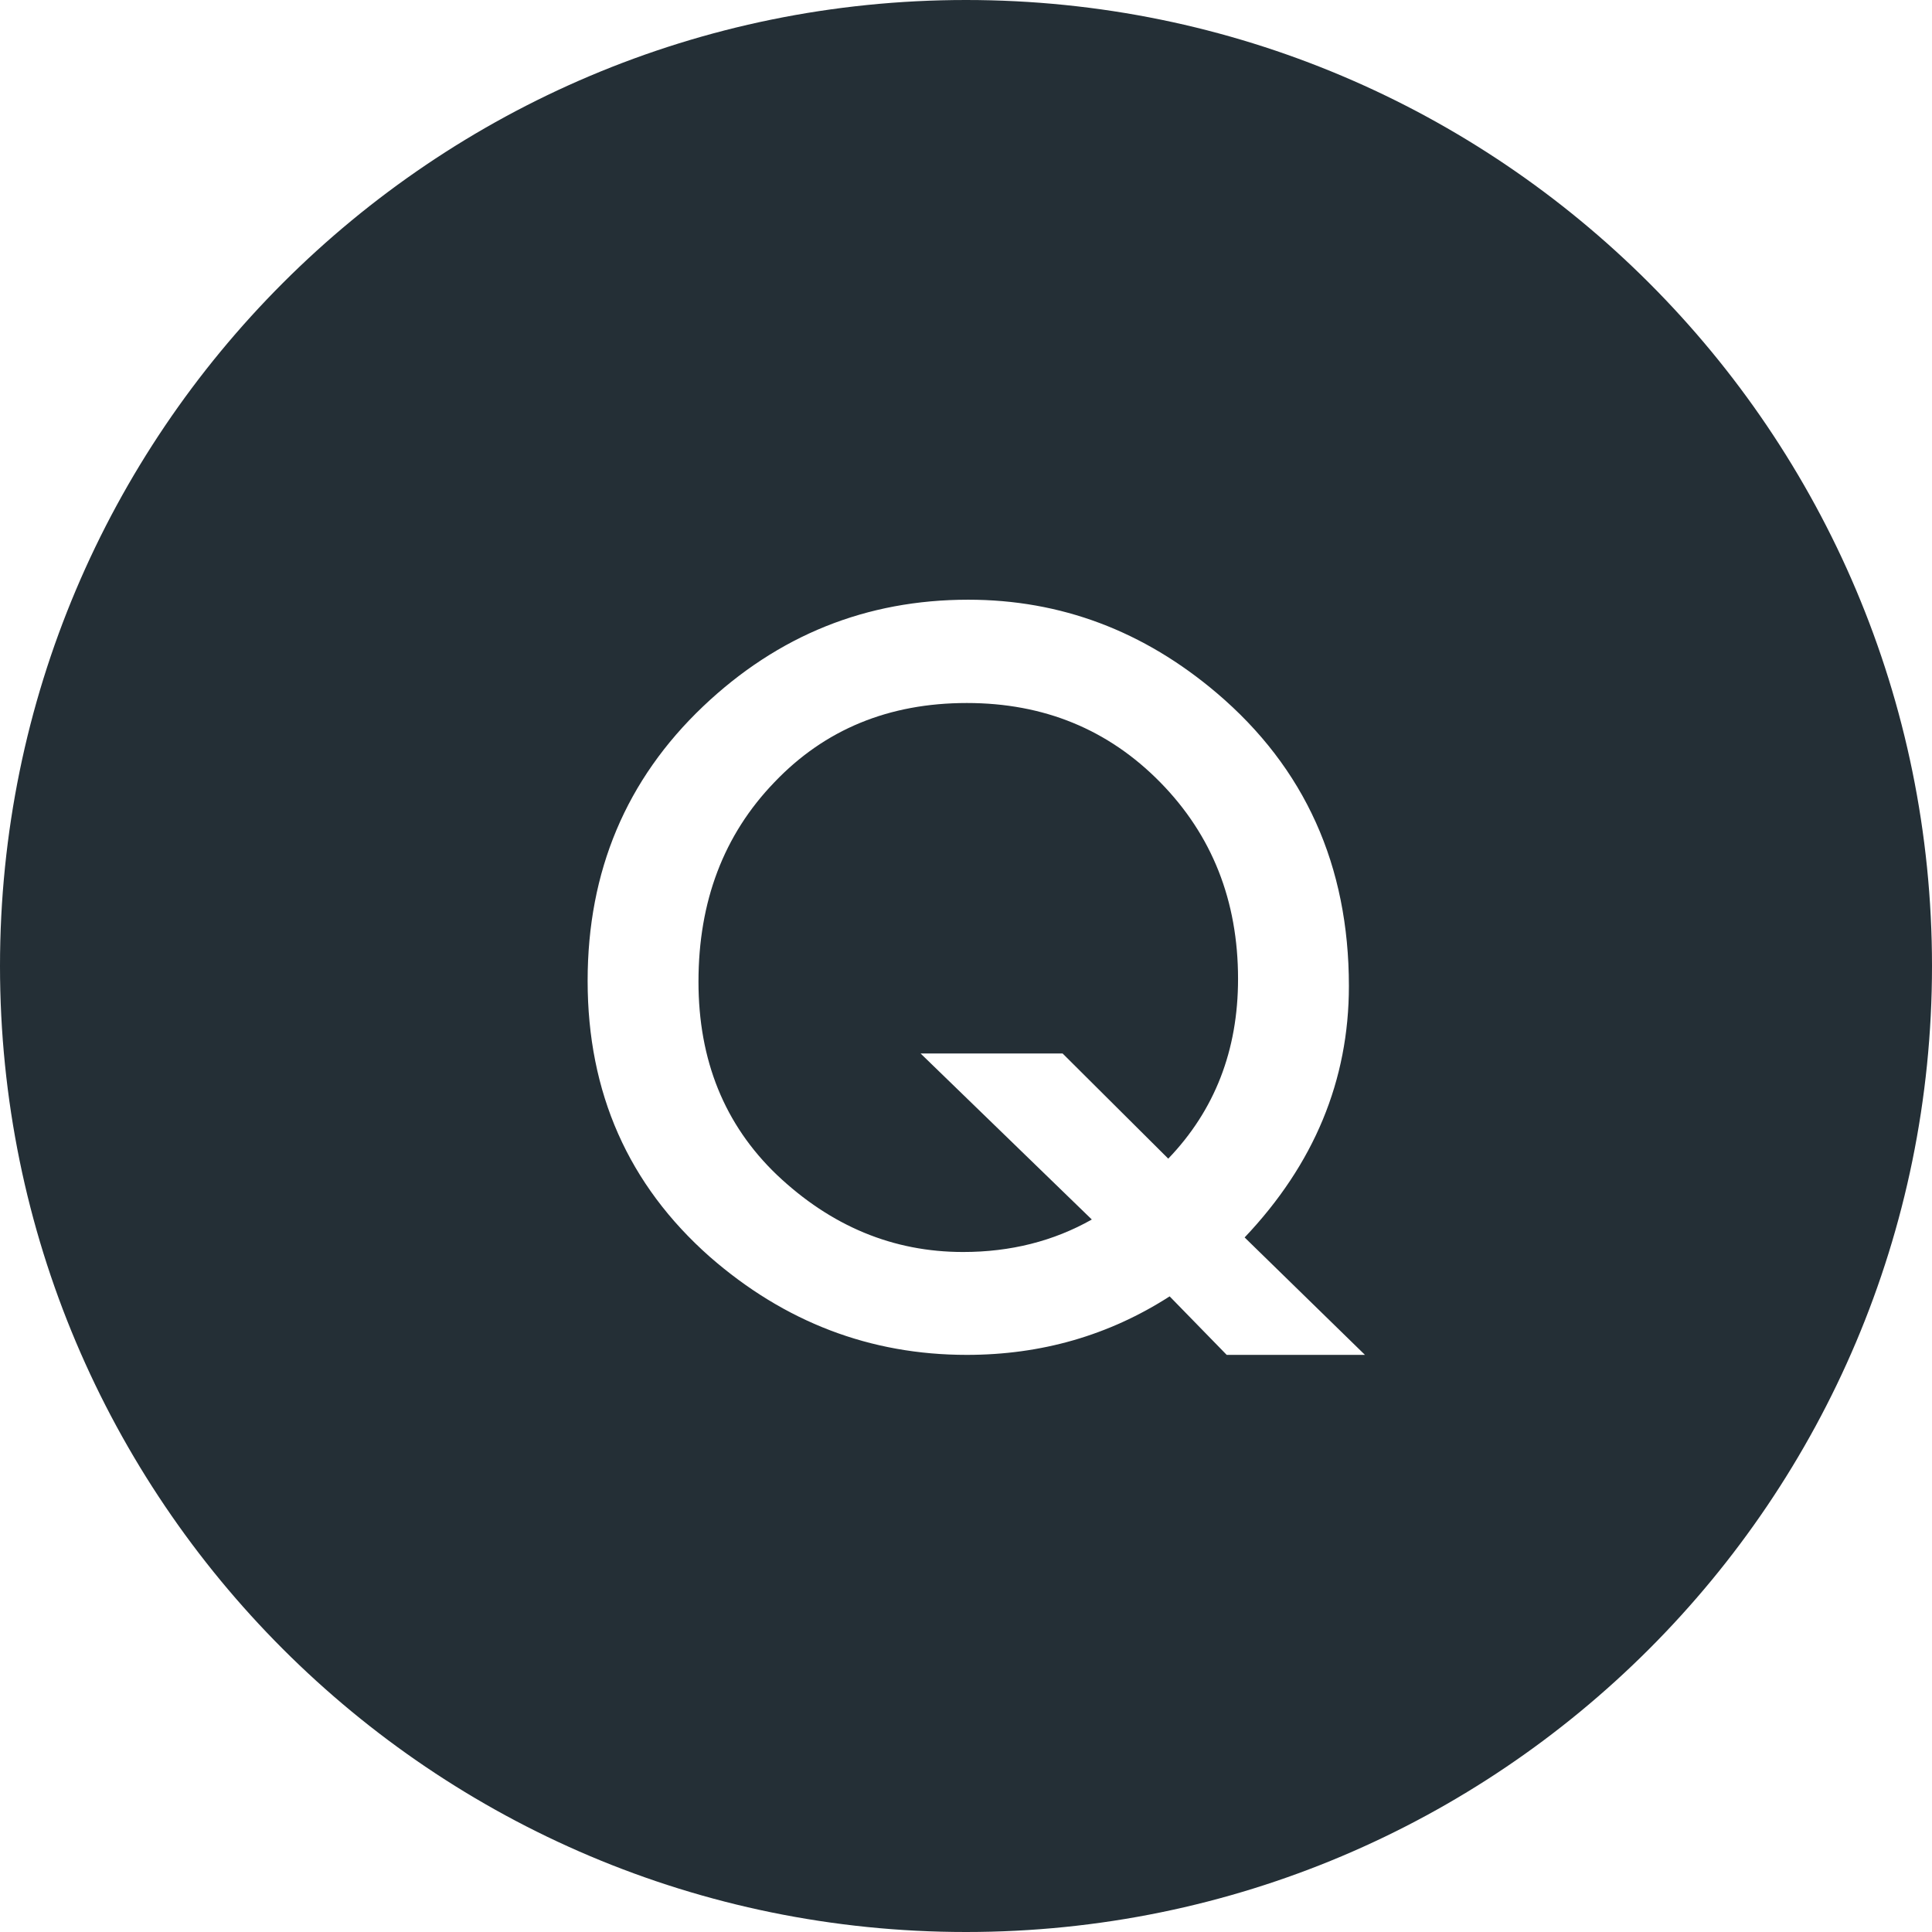 <svg width="32" height="32" viewBox="0 0 32 32" xmlns="http://www.w3.org/2000/svg"><title>dark gray/icon-ui-faq-q-alt-dark-gray</title><path d="M16 32c8.837 0 16-7.163 16-16S24.837 0 16 0 0 7.163 0 16s7.163 16 16 16zm6.608-9.559h-2.29l-.945-.969c-1.005.646-2.125.969-3.36.969-1.598 0-3.017-.542-4.257-1.625-1.349-1.193-2.023-2.716-2.023-4.57 0-1.818.638-3.334 1.914-4.547 1.24-1.177 2.703-1.766 4.39-1.766 1.532 0 2.904.516 4.118 1.547 1.458 1.24 2.187 2.857 2.187 4.852 0 1.562-.576 2.95-1.727 4.164l1.993 1.945zM17.6 17.449l1.75 1.742c.77-.802 1.156-1.794 1.156-2.977 0-1.296-.43-2.382-1.289-3.257-.86-.875-1.927-1.313-3.203-1.313-1.292 0-2.354.438-3.188 1.313-.838.87-1.257 1.97-1.257 3.304 0 1.302.432 2.367 1.296 3.196.901.854 1.93 1.28 3.086 1.28.787 0 1.498-.179 2.133-.538l-2.836-2.75H17.6z" fill="#242F36" fill-rule="evenodd"/></svg>